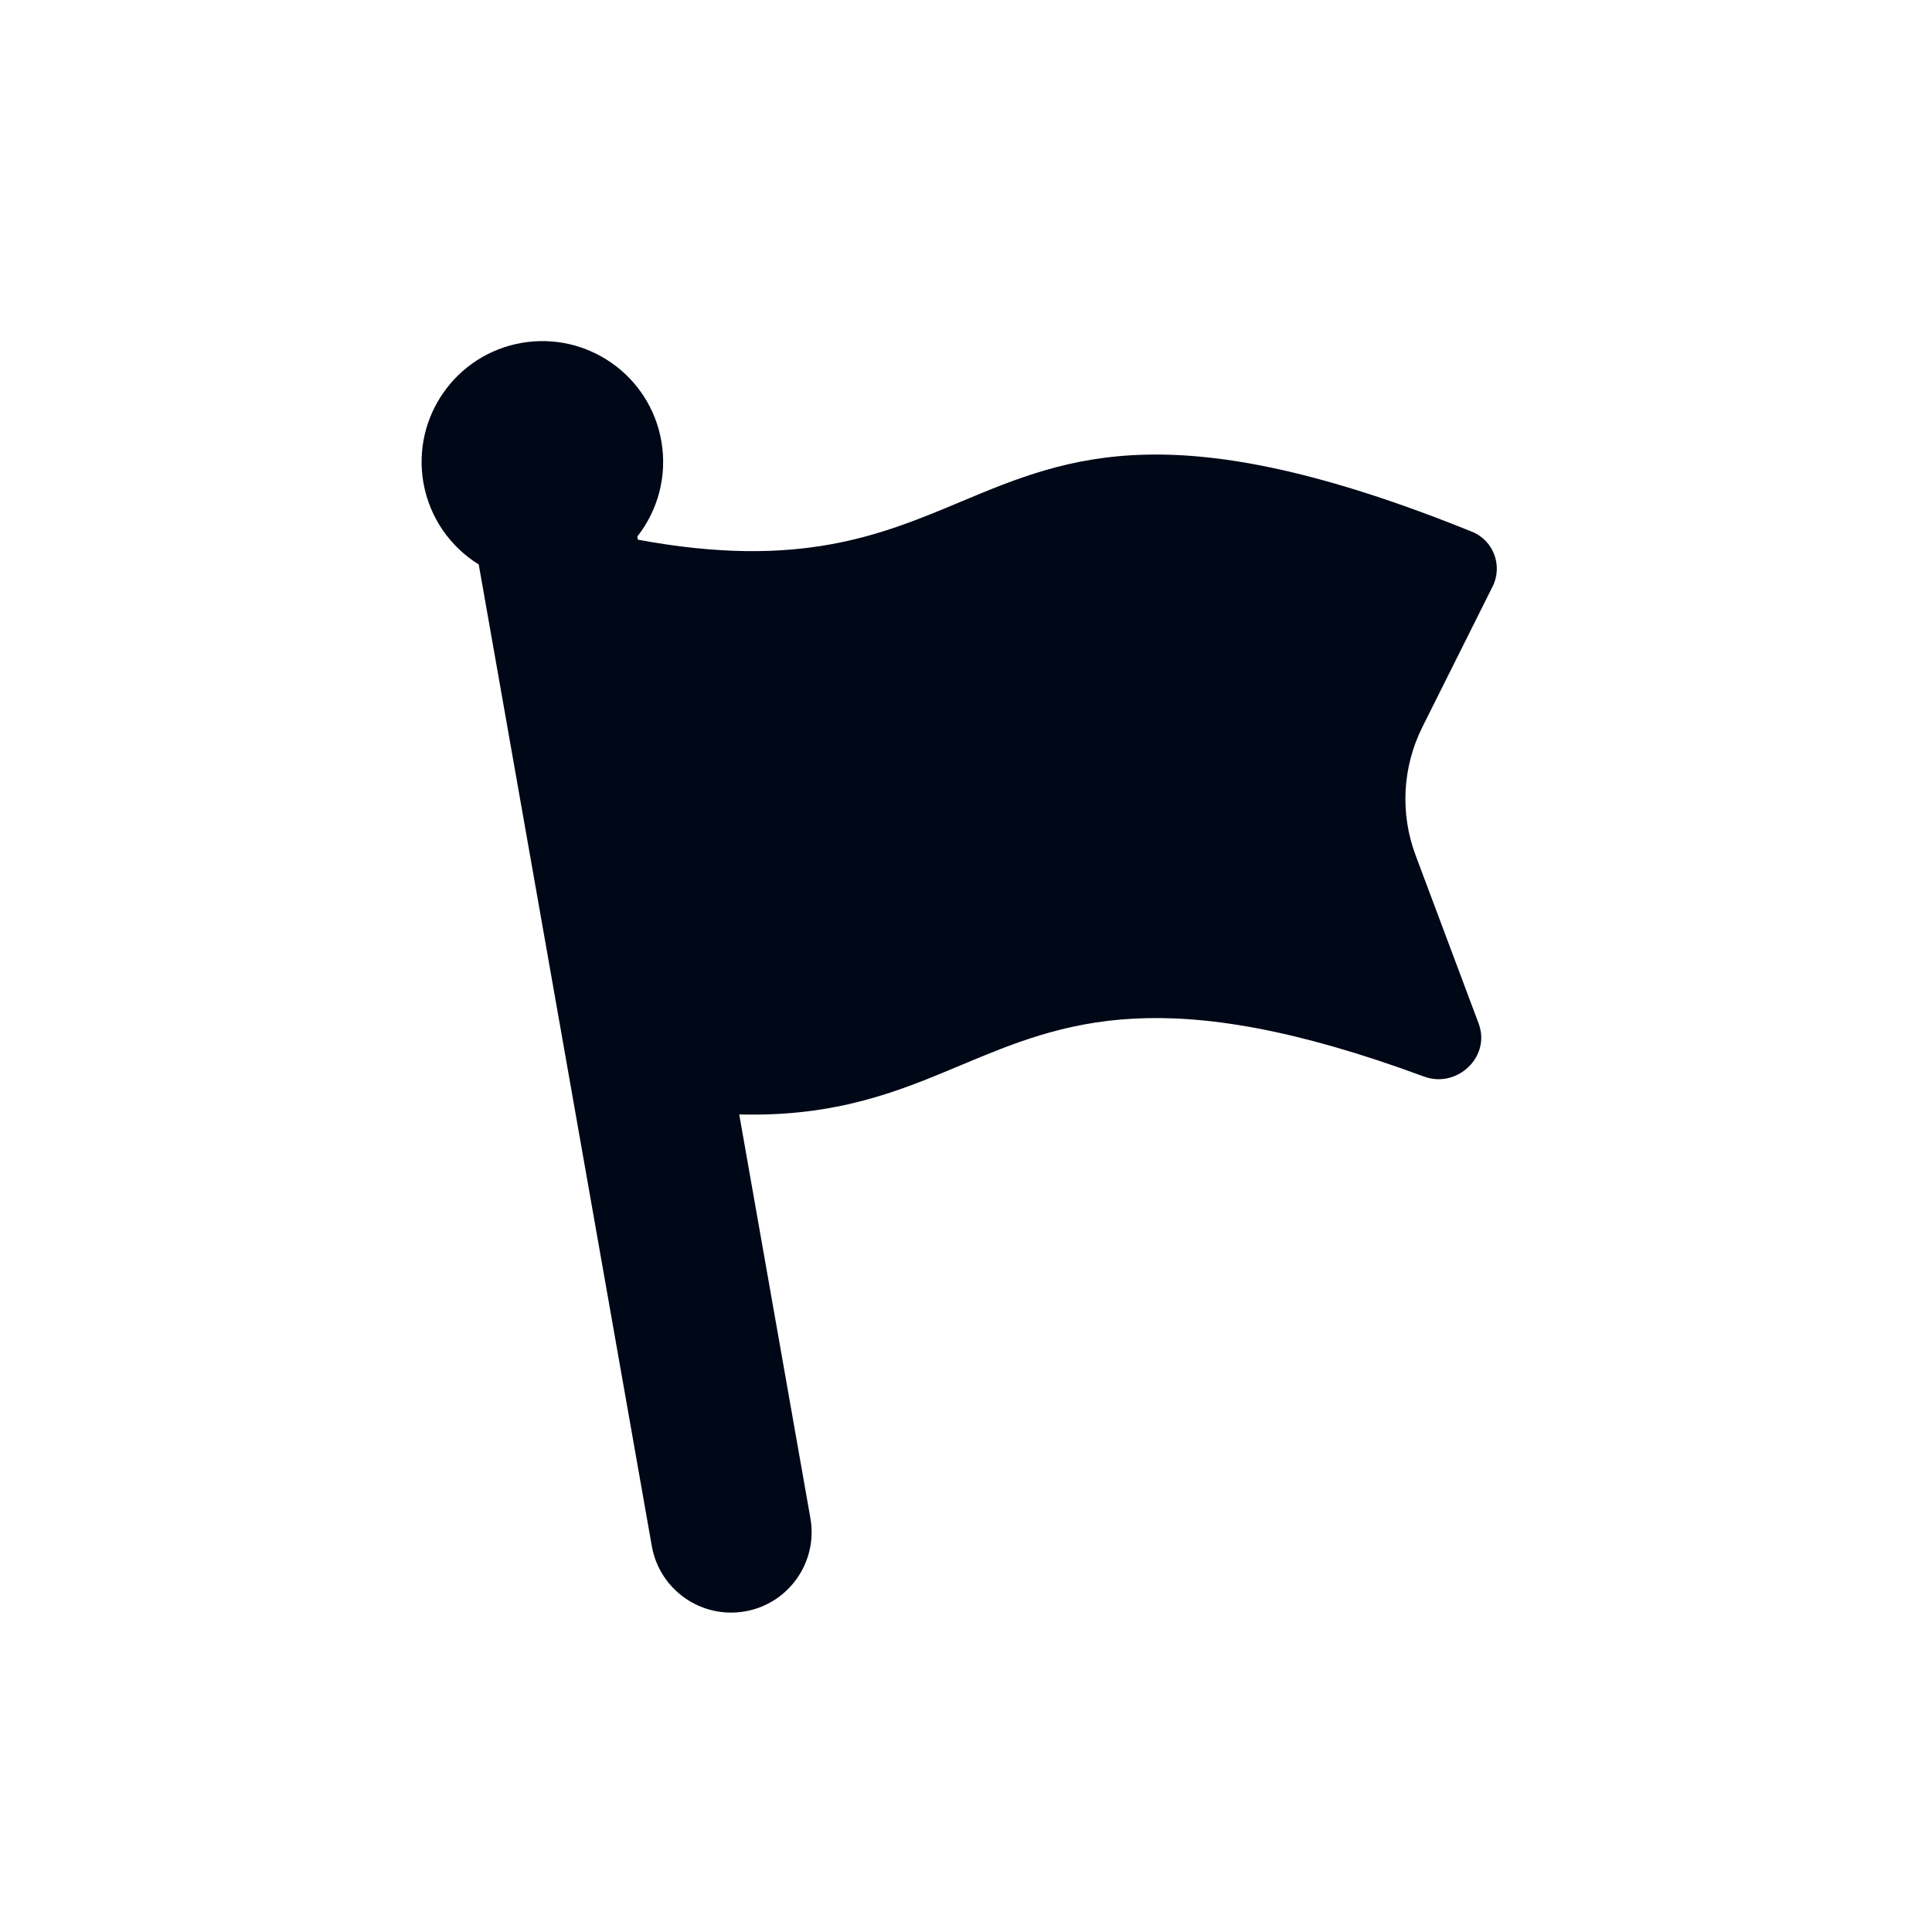 <svg width="24" height="24" viewBox="0 0 24 24" fill="none" xmlns="http://www.w3.org/2000/svg">
<path fill-rule="evenodd" clip-rule="evenodd" d="M8.215 5.477C8.292 5.915 8.171 6.341 7.917 6.665L7.924 6.704C9.925 7.076 10.942 6.649 11.937 6.232C13.289 5.666 14.601 5.116 18.285 6.605C18.552 6.712 18.671 7.027 18.542 7.285L17.67 9.03C17.421 9.528 17.39 10.106 17.586 10.627L18.368 12.714C18.523 13.126 18.101 13.526 17.688 13.373C14.454 12.178 13.213 12.698 11.937 13.232C11.175 13.552 10.401 13.876 9.183 13.844L10.067 18.859C10.163 19.403 9.799 19.922 9.256 20.017C8.712 20.113 8.193 19.75 8.097 19.206L5.947 7.012C5.597 6.795 5.338 6.436 5.26 5.998C5.117 5.182 5.661 4.404 6.477 4.26C7.293 4.117 8.071 4.661 8.215 5.477Z" fill="#000716"/>
</svg>
